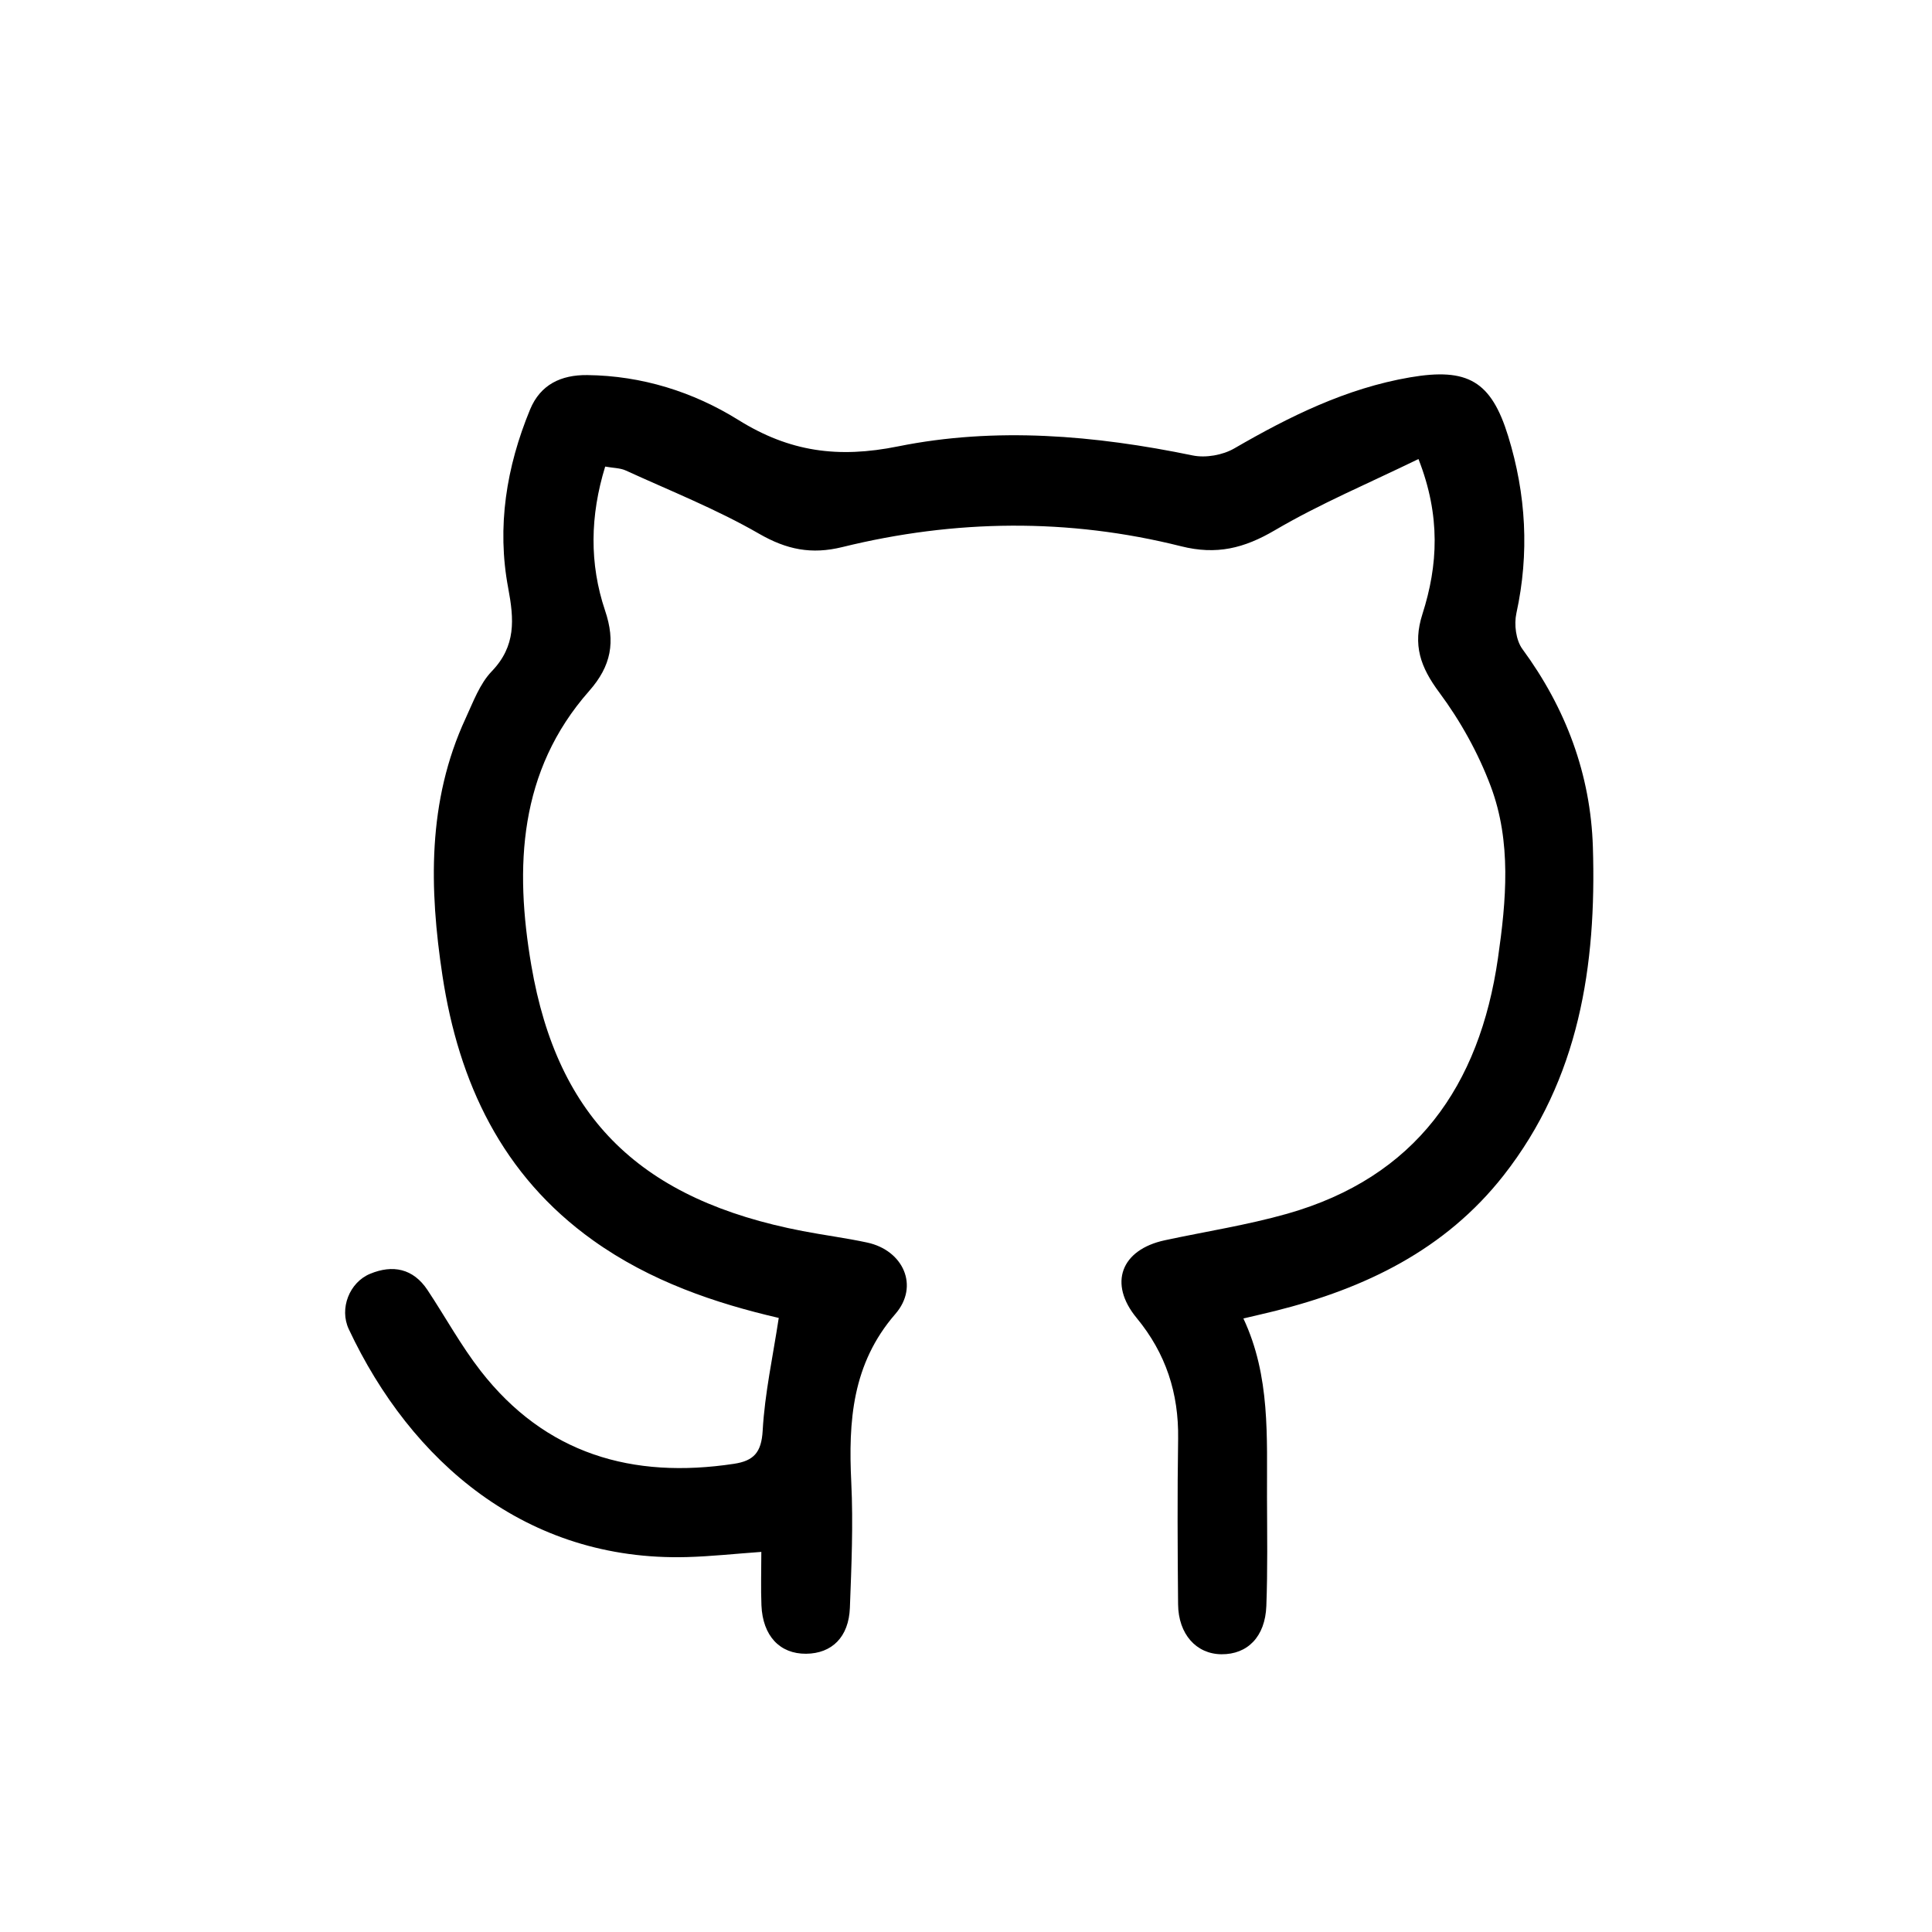 <?xml version="1.0" encoding="UTF-8"?>
<svg id="Layer_1" data-name="Layer 1" xmlns="http://www.w3.org/2000/svg" viewBox="0 0 500 500">
  <defs>
    <style>
      .cls-1 {
        stroke-width: 0px;
      }
    </style>
  </defs>
  <path class="cls-1" d="M367.11,118.79c-12.86,6.27-25.48,11.57-37.18,18.44-7.97,4.68-15.1,6.45-24.28,4.14-29.14-7.31-58.51-6.96-87.65.21-8,1.97-14.41.67-21.59-3.47-10.98-6.33-22.89-11.05-34.45-16.34-1.46-.67-3.25-.64-5.34-1.02-3.91,12.72-4.12,25.11-.03,37.26,2.73,8.08,1.63,14.3-4.12,20.82-18.26,20.7-19.31,45.58-14.97,70.99,6.82,39.89,28.56,60.75,70.23,68.78,5.55,1.07,11.17,1.78,16.69,2.97,9.36,2.01,13.55,11.28,7.3,18.48-11.21,12.92-12.18,27.76-11.41,43.6.52,10.79.05,21.64-.36,32.45-.29,7.58-4.66,11.83-11.33,11.89-6.81.06-11.23-4.63-11.56-12.53-.18-4.39-.03-8.8-.03-13.83-6.78.48-13.02,1.17-19.27,1.34-41.63,1.13-71.39-24.71-87.49-58.97-2.52-5.37.18-12.12,5.49-14.33,5.86-2.44,11.16-1.41,14.88,4.19,4.61,6.95,8.63,14.34,13.73,20.9,16.77,21.56,39.3,28.06,65.6,24.07,5.08-.77,7.09-2.92,7.41-8.58.54-9.65,2.65-19.2,4.16-29.17-16.32-3.78-33.19-9.45-48.06-20.08-23.58-16.85-34.77-40.86-38.97-68.48-3.42-22.55-3.95-45.15,5.99-66.61,1.96-4.23,3.65-8.94,6.77-12.18,6.3-6.56,5.78-13.42,4.25-21.56-2.98-15.82-.47-31.33,5.66-46.18,2.68-6.49,8.04-8.99,14.78-8.92,14.15.15,27.47,4.35,39.14,11.62,13.24,8.25,25.79,9.97,41.34,6.83,25.22-5.09,50.92-2.88,76.24,2.35,3.36.69,7.77-.09,10.75-1.82,14.33-8.3,28.99-15.56,45.48-18.39,14.94-2.56,21.01.97,25.4,15.2,4.65,15.07,5.52,30.32,2.13,45.86-.63,2.88-.12,6.96,1.55,9.24,11.26,15.33,17.67,32.45,18.25,51.3.94,30.55-3.5,59.94-23.13,84.96-15.11,19.25-35.85,29.22-59.01,35.03-2.61.65-5.24,1.24-8.31,1.97,7.03,14.95,6.05,30.72,6.11,46.36.03,9.35.18,18.71-.17,28.05-.3,7.97-4.88,12.55-11.63,12.49-6.5-.06-11.14-5.2-11.21-12.93-.13-14.27-.21-28.55.01-42.82.18-11.8-3.17-22.12-10.74-31.29-7.37-8.93-4.03-17.66,7.29-20.1,10.56-2.27,21.3-3.92,31.66-6.86,33.27-9.44,49.8-33.1,54.56-66.13,2.15-14.92,3.54-30.1-1.87-44.51-3.22-8.58-7.85-16.92-13.32-24.28-4.86-6.53-6.93-12.27-4.35-20.29,4.02-12.57,4.75-25.4-1.03-40.11Z"/>
</svg>